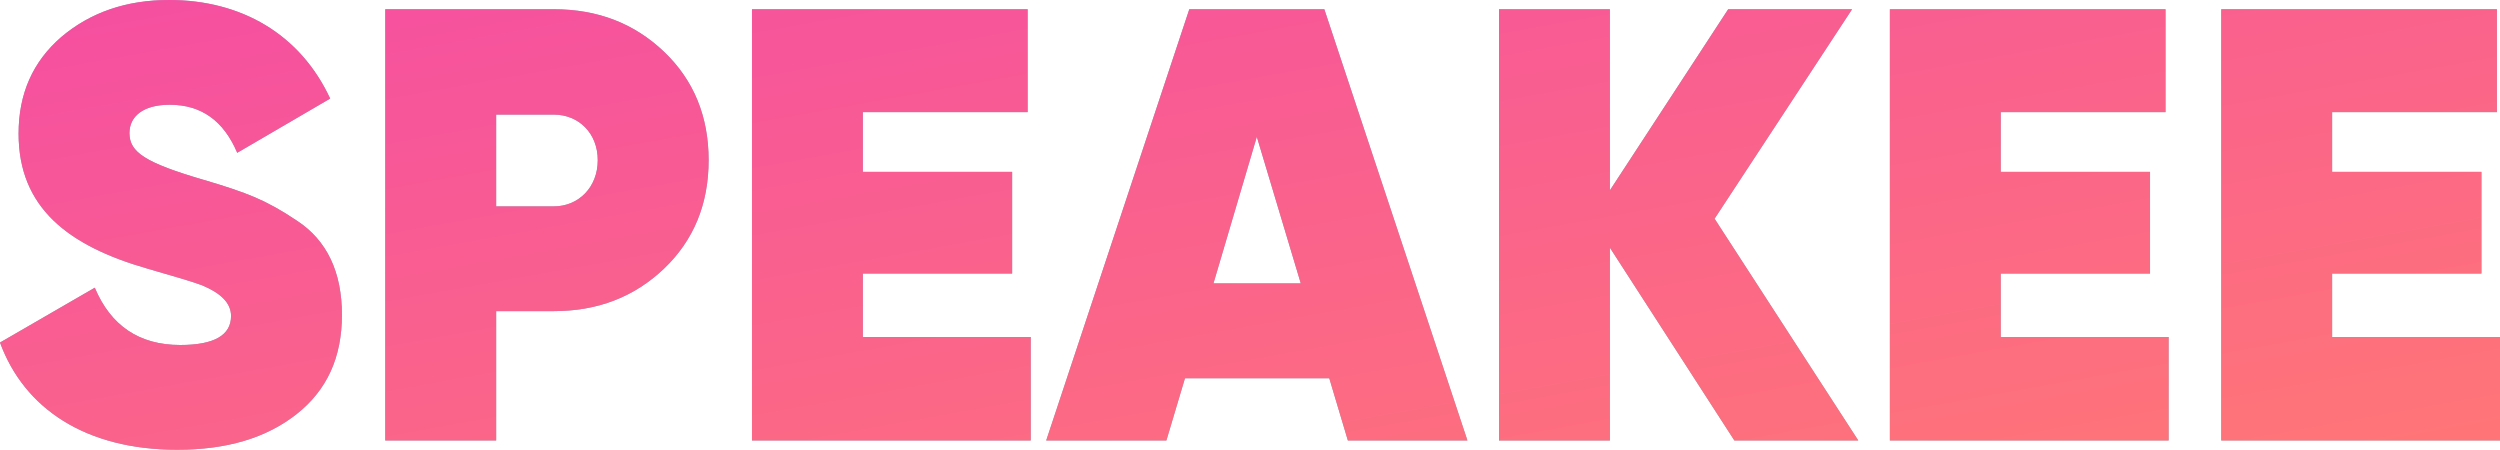 <svg width="189" height="34" viewBox="0 0 189 34" fill="none" xmlns="http://www.w3.org/2000/svg">
<path fill-rule="evenodd" clip-rule="evenodd" d="M13.393 34C6.462 34 1.826 30.88 0 25.896L7.165 21.751C8.382 24.638 10.536 26.082 13.627 26.082C16.203 26.082 17.467 25.337 17.467 23.893C17.467 22.915 16.718 22.17 15.266 21.564C14.657 21.331 13.252 20.912 11.145 20.307C5.151 18.584 1.405 15.696 1.405 10.107C1.405 7.079 2.482 4.658 4.636 2.795C6.837 0.932 9.553 0 12.784 0C18.263 0 22.712 2.608 24.96 7.452L17.935 11.551C16.905 9.129 15.219 7.918 12.831 7.918C10.817 7.918 9.787 8.803 9.787 10.06C9.787 11.504 10.958 12.296 15.407 13.6C16.999 14.066 18.263 14.485 19.247 14.904C20.23 15.323 21.26 15.882 22.431 16.674C24.726 18.164 25.849 20.586 25.849 23.8C25.849 27.014 24.726 29.482 22.431 31.299C20.136 33.115 17.139 34 13.393 34ZM29.127 0.699H41.865C45.19 0.699 47.952 1.77 50.2 3.912C52.448 6.055 53.572 8.803 53.572 12.11C53.572 15.416 52.448 18.164 50.2 20.307C47.952 22.449 45.19 23.52 41.865 23.52H37.51V33.301H29.127V0.699ZM41.865 15.603H37.51V8.663H41.865C43.738 8.663 45.19 10.06 45.19 12.11C45.19 14.159 43.738 15.603 41.865 15.603ZM65.232 20.68V25.477H77.923V33.301H56.85V0.699H77.689V8.477H65.232V12.995H76.518V20.68H65.232ZM101.899 33.301H110.937L100.119 0.699H89.911L79.093 33.301H88.178L89.583 28.597H100.494L101.899 33.301ZM95.015 10.34L91.737 21.425H98.34L95.015 10.34ZM140.486 33.301L129.621 16.534L140.017 0.699H130.652L121.707 14.392V0.699H113.325V33.301H121.707V18.723L131.12 33.301H140.486ZM151.256 20.68V25.477H163.947V33.301H142.874V0.699H163.713V8.477H151.256V12.995H162.542V20.68H151.256ZM176.309 25.477V20.68H187.595V12.995H176.309V8.477H188.766V0.699H167.927V33.301H189V25.477H176.309Z" fill="#95A5B8"/>
<path fill-rule="evenodd" clip-rule="evenodd" d="M13.393 34C6.462 34 1.826 30.88 0 25.896L7.165 21.751C8.382 24.638 10.536 26.082 13.627 26.082C16.203 26.082 17.467 25.337 17.467 23.893C17.467 22.915 16.718 22.17 15.266 21.564C14.657 21.331 13.252 20.912 11.145 20.307C5.151 18.584 1.405 15.696 1.405 10.107C1.405 7.079 2.482 4.658 4.636 2.795C6.837 0.932 9.553 0 12.784 0C18.263 0 22.712 2.608 24.96 7.452L17.935 11.551C16.905 9.129 15.219 7.918 12.831 7.918C10.817 7.918 9.787 8.803 9.787 10.06C9.787 11.504 10.958 12.296 15.407 13.6C16.999 14.066 18.263 14.485 19.247 14.904C20.23 15.323 21.26 15.882 22.431 16.674C24.726 18.164 25.849 20.586 25.849 23.8C25.849 27.014 24.726 29.482 22.431 31.299C20.136 33.115 17.139 34 13.393 34ZM29.127 0.699H41.865C45.19 0.699 47.952 1.77 50.2 3.912C52.448 6.055 53.572 8.803 53.572 12.11C53.572 15.416 52.448 18.164 50.2 20.307C47.952 22.449 45.19 23.52 41.865 23.52H37.51V33.301H29.127V0.699ZM41.865 15.603H37.51V8.663H41.865C43.738 8.663 45.19 10.06 45.19 12.11C45.19 14.159 43.738 15.603 41.865 15.603ZM65.232 20.68V25.477H77.923V33.301H56.85V0.699H77.689V8.477H65.232V12.995H76.518V20.68H65.232ZM101.899 33.301H110.937L100.119 0.699H89.911L79.093 33.301H88.178L89.583 28.597H100.494L101.899 33.301ZM95.015 10.34L91.737 21.425H98.34L95.015 10.34ZM140.486 33.301L129.621 16.534L140.017 0.699H130.652L121.707 14.392V0.699H113.325V33.301H121.707V18.723L131.12 33.301H140.486ZM151.256 20.68V25.477H163.947V33.301H142.874V0.699H163.713V8.477H151.256V12.995H162.542V20.68H151.256ZM176.309 25.477V20.68H187.595V12.995H176.309V8.477H188.766V0.699H167.927V33.301H189V25.477H176.309Z" fill="url(#paint0_linear)"/>
<defs>
<linearGradient id="paint0_linear" x1="283.5" y1="17" x2="271.651" y2="-48.868" gradientUnits="userSpaceOnUse">
<stop stop-color="#FF7676"/>
<stop offset="1" stop-color="#F54EA2"/>
</linearGradient>
</defs>
</svg>
